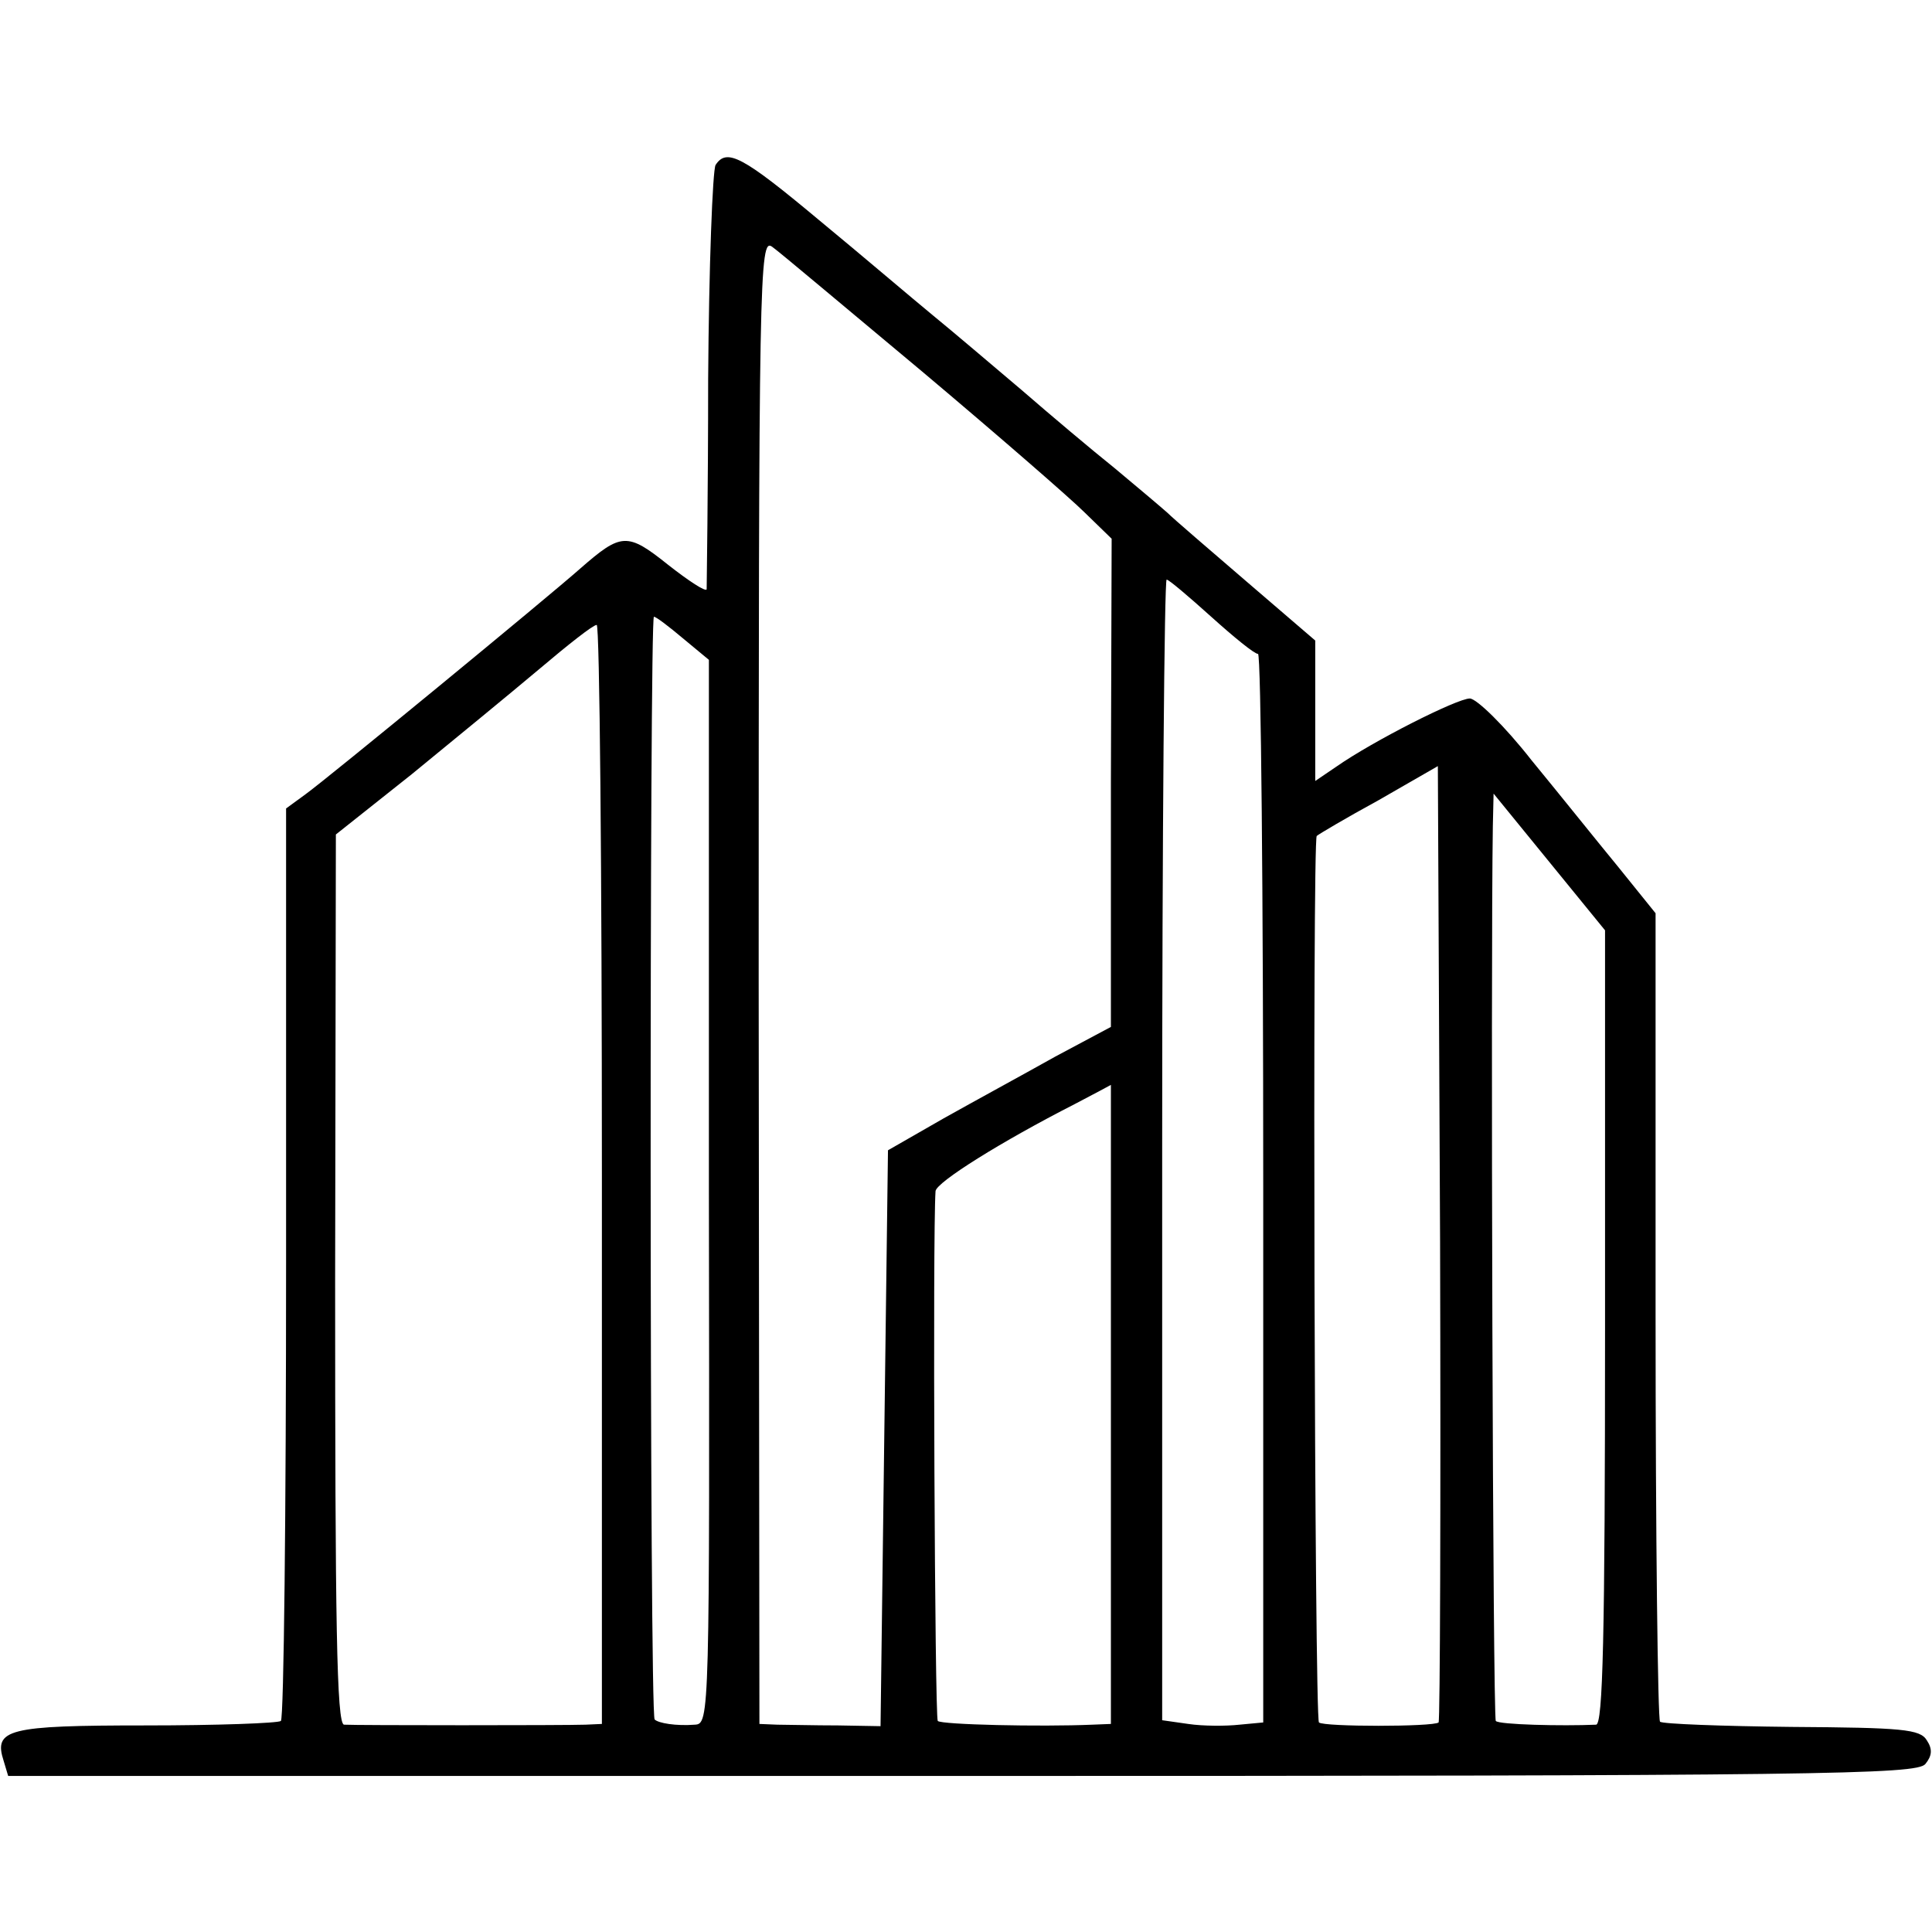 <svg version="1.0" xmlns="http://www.w3.org/2000/svg" width="346.667" height="346.667" viewBox="0 0 260 260"><path d="M96.3 22.2c-.4.7-.9 13.7-1 28.8 0 15.1-.2 27.8-.2 28.3-.1.4-2.4-1.1-5.2-3.3-5.5-4.4-6.3-4.3-11.8.5-4.4 3.9-34.2 28.4-37 30.4l-2.6 1.9v61.1c0 33.5-.3 61.3-.7 61.7-.4.3-8.6.6-18.2.6-18.6 0-20.5.5-19.1 4.8l.6 2h128.3c115.9 0 128.5-.2 129.7-1.6.9-1.1 1-2 .2-3.2-.9-1.5-3.3-1.7-18.2-1.8-9.4-.1-17.4-.4-17.7-.7-.3-.3-.6-24.9-.6-54.7v-54.1l-5-6.2c-2.8-3.4-8-9.9-11.7-14.4-3.6-4.6-7.4-8.3-8.3-8.3-1.7 0-13 5.7-18 9.2l-2.8 1.9V86.2l-9.2-7.9c-5-4.3-9.9-8.5-10.7-9.3-.9-.8-4.1-3.5-7.1-6-3-2.4-8.7-7.2-12.5-10.5-3.9-3.3-9.3-7.9-12-10.1-2.8-2.3-9.6-8.1-15.3-12.8-10.3-8.6-12.4-9.7-13.9-7.4zM124.1 50c10.1 8.5 20 17.1 21.9 19l3.6 3.5-.1 32.8v32.9l-7.5 4c-4.1 2.3-10.9 6-15 8.3l-7.5 4.3-.5 38.7-.5 38.8-5.7-.1c-3.2 0-6.9-.1-8.2-.1l-2.4-.1-.1-100c0-95.5.1-100 1.8-98.8 1 .7 10 8.3 20.2 16.8zM163 83c3 2.7 5.8 5 6.3 5 .4 0 .7 32.4.7 71.9v71.9l-3.2.3c-1.8.2-4.9.2-6.9-.1l-3.5-.5v-76.8c0-42.2.3-76.7.6-76.7s3 2.3 6 5zm-71.1 2.9 3.5 2.9v71.6c.1 70.9.1 71.6-1.9 71.7-2.5.2-4.9-.2-5.4-.7-.7-.6-.7-148.4-.1-148.4.3 0 2 1.3 3.9 2.9zM81 158v74l-2.2.1c-2.7.1-30.8.1-32.5 0-1-.1-1.2-13.7-1.2-59.9l.1-59.9 10.2-8.1c5.5-4.5 13.3-10.9 17.1-14.1 3.9-3.3 7.3-6 7.8-6 .4-.1.7 33.2.7 73.9zm112.6 73.8c-.7.6-15.5.6-16.1 0-.6-.5-.9-118.8-.3-119.3.2-.2 3.9-2.4 8.3-4.8l8-4.6.3 64.1c.1 35.3 0 64.3-.2 64.6zm22.4-53.2c0 42-.3 53.4-1.2 53.5-4.6.2-13.1 0-13.5-.5-.4-.4-.7-101.3-.4-120.4l.1-4.4 7.5 9.2 7.5 9.2v53.4zM149.5 189v43l-2.5.1c-7 .3-20.3 0-20.8-.5-.4-.5-.7-65.4-.3-71.3.1-1.2 8.9-6.7 18.7-11.7 2.7-1.4 4.9-2.6 4.9-2.6v43z"/></svg>